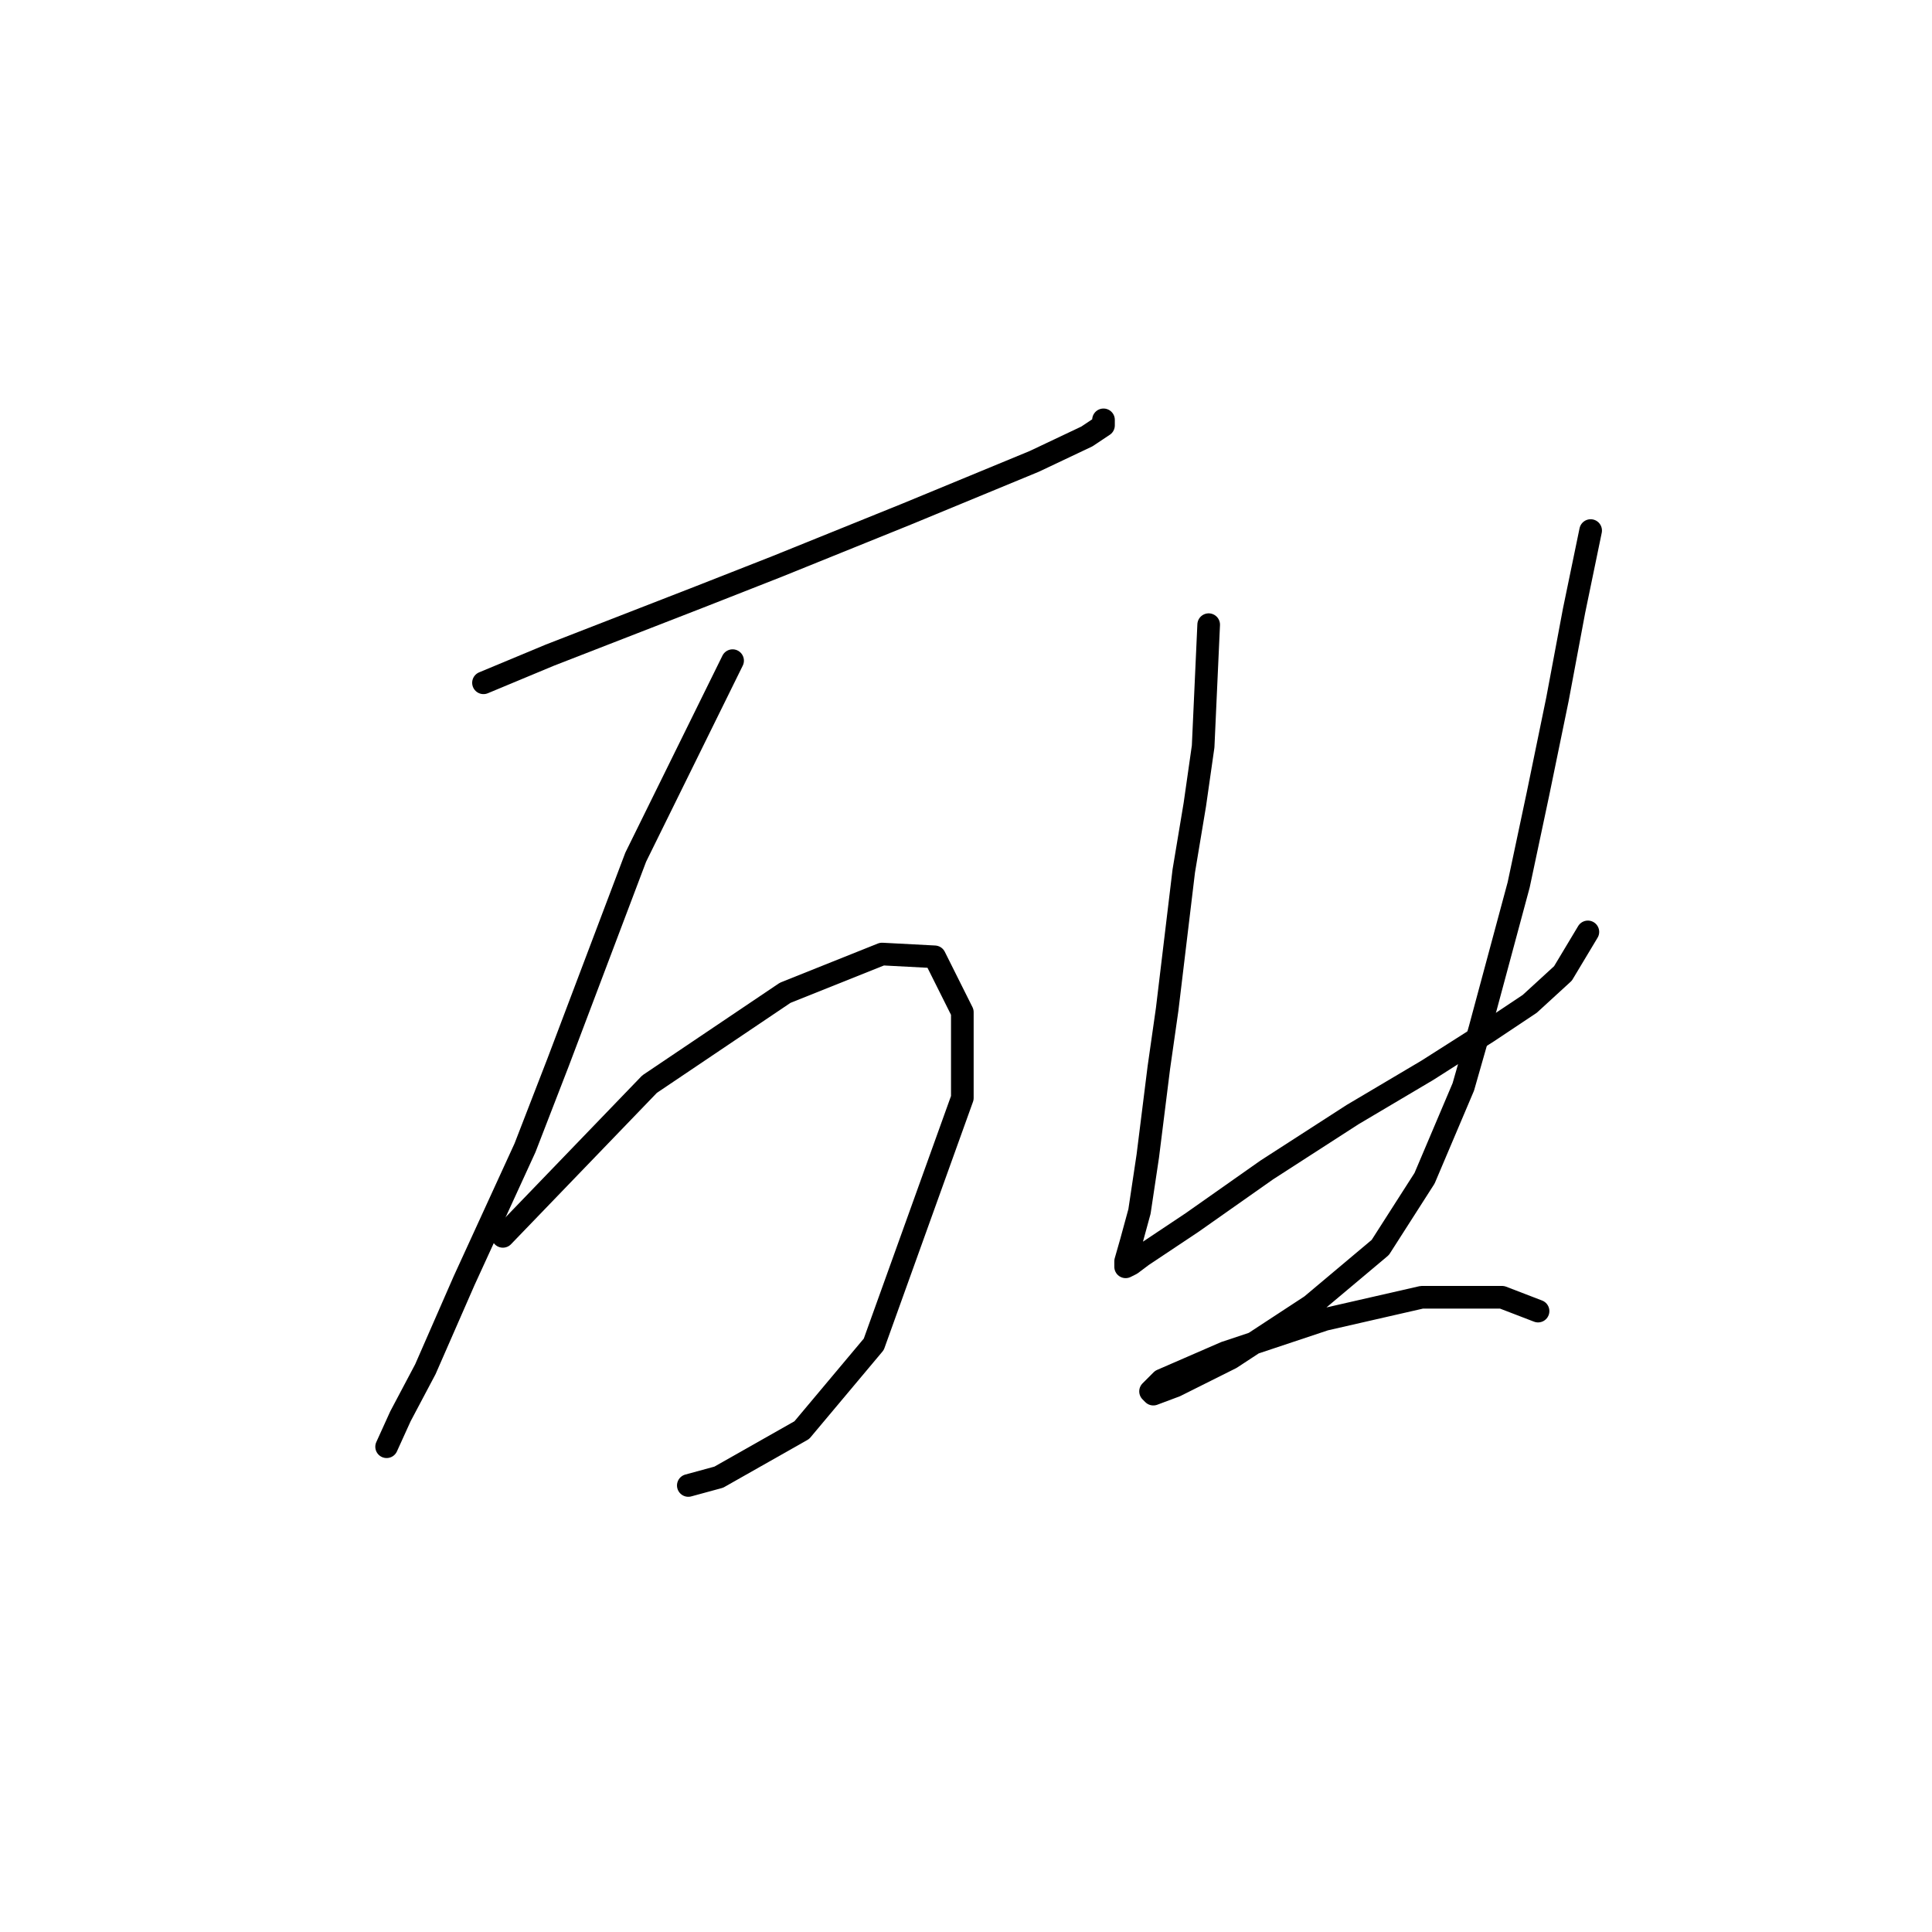 <?xml version="1.0" standalone="no"?>
    <svg width="256" height="256" xmlns="http://www.w3.org/2000/svg" version="1.1">
    <polyline stroke="black" stroke-width="3" stroke-linecap="round" fill="transparent" stroke-linejoin="round" points="64.065 90.474 72.867 86.806 92.672 79.104 102.941 75.07 120.179 68.101 137.05 61.133 144.018 57.832 146.219 56.365 146.219 55.632 146.219 55.632 " />
        <polyline stroke="black" stroke-width="3" stroke-linecap="round" fill="transparent" stroke-linejoin="round" points="97.073 87.539 84.237 113.579 73.968 140.719 69.567 152.089 61.498 169.693 56.363 181.429 53.062 187.664 51.229 191.699 51.229 191.699 " />
        <polyline stroke="black" stroke-width="3" stroke-linecap="round" fill="transparent" stroke-linejoin="round" points="66.633 163.825 86.071 143.653 104.042 131.55 116.878 126.416 123.847 126.783 127.514 134.118 127.514 145.487 115.778 178.129 106.242 189.498 95.24 195.733 91.205 196.833 91.205 196.833 " />
        <polyline stroke="black" stroke-width="3" stroke-linecap="round" fill="transparent" stroke-linejoin="round" points="160.156 82.772 159.422 98.909 158.322 106.611 156.855 115.413 154.654 133.751 153.554 141.453 152.087 153.189 150.987 160.524 149.886 164.559 149.153 167.126 149.153 167.859 149.886 167.493 151.353 166.392 157.955 161.991 167.858 155.023 179.227 147.688 189.13 141.82 197.198 136.685 202.699 133.017 207.101 128.983 210.401 123.482 210.401 123.482 " />
        <polyline stroke="black" stroke-width="3" stroke-linecap="round" fill="transparent" stroke-linejoin="round" points="210.768 70.302 208.568 80.938 206.367 92.674 203.8 105.144 201.232 117.247 196.098 136.318 193.897 144.02 188.763 156.123 182.895 165.292 173.726 172.994 163.09 179.962 155.755 183.63 152.82 184.73 152.454 184.363 153.921 182.896 162.356 179.229 175.559 174.828 188.396 171.894 199.032 171.894 203.8 173.727 203.8 173.727 " />
        </svg>